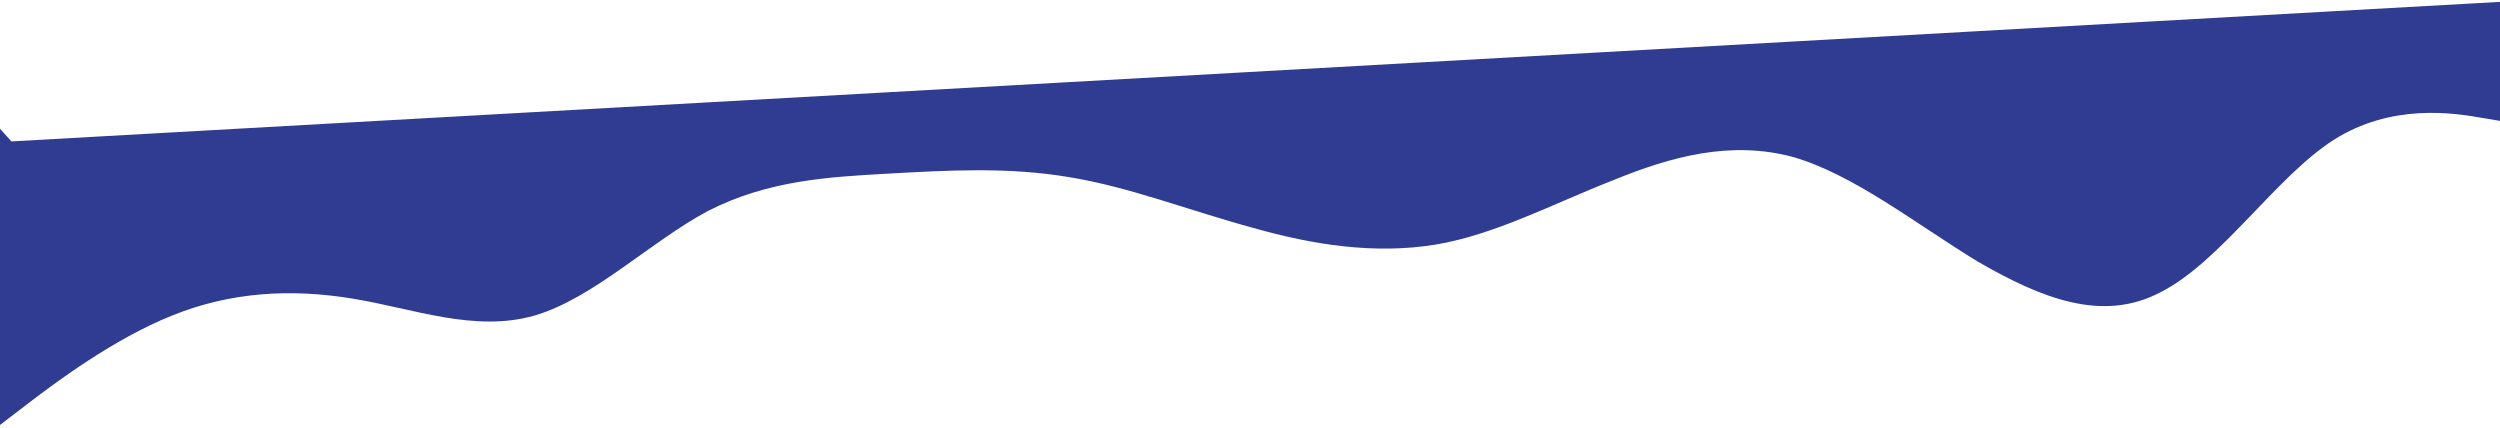 <svg width="1600" height="274" viewBox="0 0 1600 274" fill="none" xmlns="http://www.w3.org/2000/svg">
<path d="M1608.8 78.827L1589.37 75.604C1569.8 72.063 1530.4 66.135 1493.43 89.608C1456.37 113.412 1421.23 167.459 1382.91 186.94C1345.73 206.681 1306.57 190.975 1265.84 167.464C1226.32 143.397 1186.14 111.474 1147.23 100.392C1107.57 89.841 1069.52 100.111 1032.1 115.472C993.98 130.385 956.368 150.395 918.432 156.59C880.047 162.811 840.755 156.876 801.851 145.794C762.637 135.217 722.687 119.556 684.056 113.34C645.294 106.807 607.242 108.94 567.957 111.143C529.793 113.282 491.63 115.422 453.313 134.902C416.249 154.637 379.883 190.852 342.22 201.914C303.772 213.02 264.271 197.333 225.639 191.118C186.316 184.616 147.704 186.781 110.268 201.899C72.383 217.042 35.002 245.177 16.648 259.225L-1.706 273.273L-15 65.71L7.301 90.498C26.607 89.416 65.556 87.232 103.719 85.092C141.995 82.947 180.046 80.813 219.332 78.611C257.495 76.471 295.658 74.332 334.944 72.129C372.995 69.996 411.271 67.85 449.434 65.71C488.383 63.527 526.883 61.368 565.046 59.229C603.883 57.051 642.495 54.886 680.659 52.747C719.271 50.582 758.108 48.405 796.271 46.265C834.771 44.107 873.72 41.923 911.883 39.783C950.159 37.638 988.21 35.504 1027.5 33.302C1065.66 31.162 1103.82 29.023 1143.11 26.82C1181.16 24.687 1219.43 22.541 1257.6 20.401C1296.55 18.218 1335.05 16.059 1373.21 13.92C1412.05 11.742 1450.66 9.578 1488.82 7.438C1527.43 5.273 1566.27 3.096 1585.35 2.026L1604.43 0.956L1608.8 78.827Z" fill="#2F3C91"/>
</svg>
